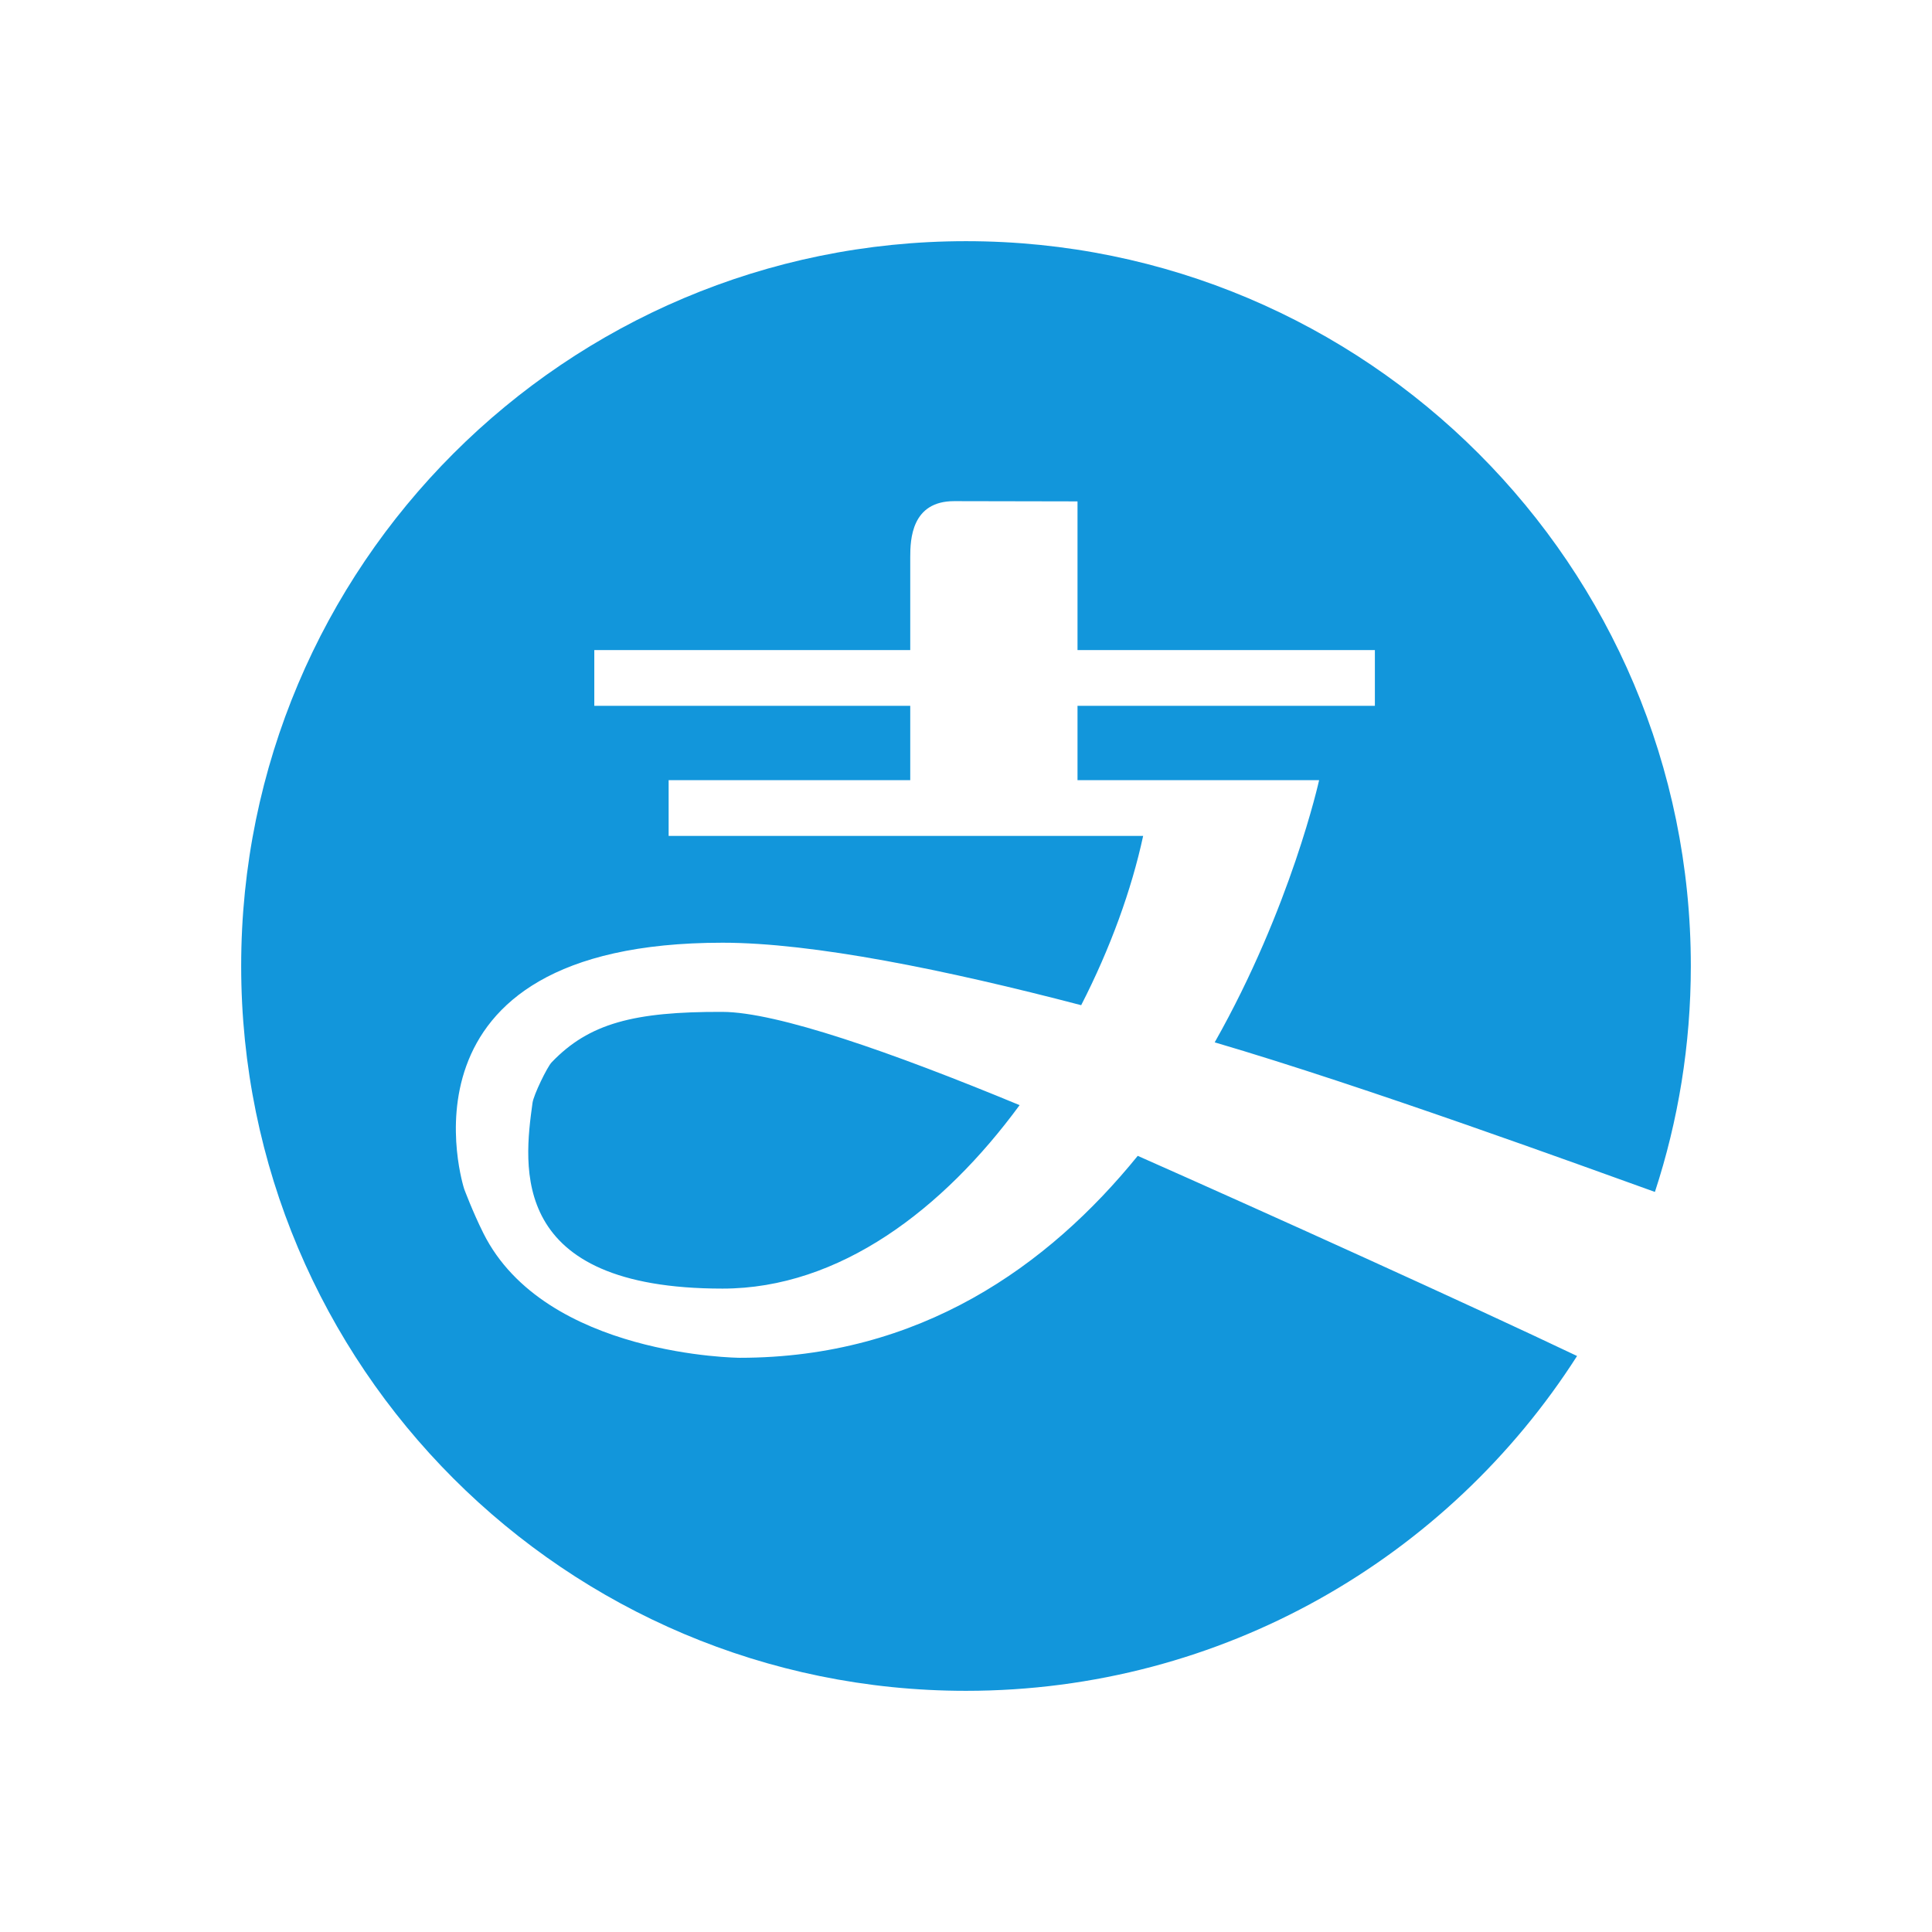 <?xml version="1.0" standalone="no"?><!DOCTYPE svg PUBLIC "-//W3C//DTD SVG 1.1//EN" "http://www.w3.org/Graphics/SVG/1.1/DTD/svg11.dtd"><svg t="1558513717898" class="icon" style="" viewBox="0 0 1024 1024" version="1.1" xmlns="http://www.w3.org/2000/svg" p-id="1182" xmlns:xlink="http://www.w3.org/1999/xlink" width="48" height="48"><defs><style type="text/css"></style></defs><path d="M877.136 631.746c12.351-37.682 19.036-77.934 19.036-119.748 0-212.168-171.999-384.169-384.174-384.169-212.169 0-384.169 172.001-384.169 384.169 0 212.177 171.999 384.174 384.169 384.174 136.076 0 255.627-70.747 323.877-177.467-56.405-26.875-163.524-75.381-232.85-106.082-47.43 58.438-115.491 107.033-210.967 107.033 0 0-103.204-0.674-135.872-66.048-5.65-11.304-10.15-23.4-10.15-23.4s-42.649-130.551 136.905-130.551c47.887 0 118.421 14.364 190.107 33.111 15.441-30.11 26.708-61.23 32.843-89.72L354.391 443.047l0-29.55 128.057 0 0-39.399L314.989 374.097l0-29.554 167.459 0 0-49.256c0-9.404 0.649-29.671 23.276-29.671l65.377 0.126 0 78.801 157.611 0 0 29.554L571.102 374.097l0 39.399 128.057 0c0 0-14.834 67.412-55.344 138.972C723.651 575.886 840.341 618.557 877.136 631.746L877.136 631.746zM292.363 563.078c-2.353 2.465-9.531 17.207-10.117 21.456-4.658 33.764-12.946 98.451 100.696 98.451 62.134 0 117.061-42.164 157.472-97.239-68.053-28.176-128.605-49.313-157.472-49.427C336.018 536.141 312.143 542.39 292.363 563.078L292.363 563.078zM292.363 563.078" p-id="1183" fill="#1296db"></path></svg>